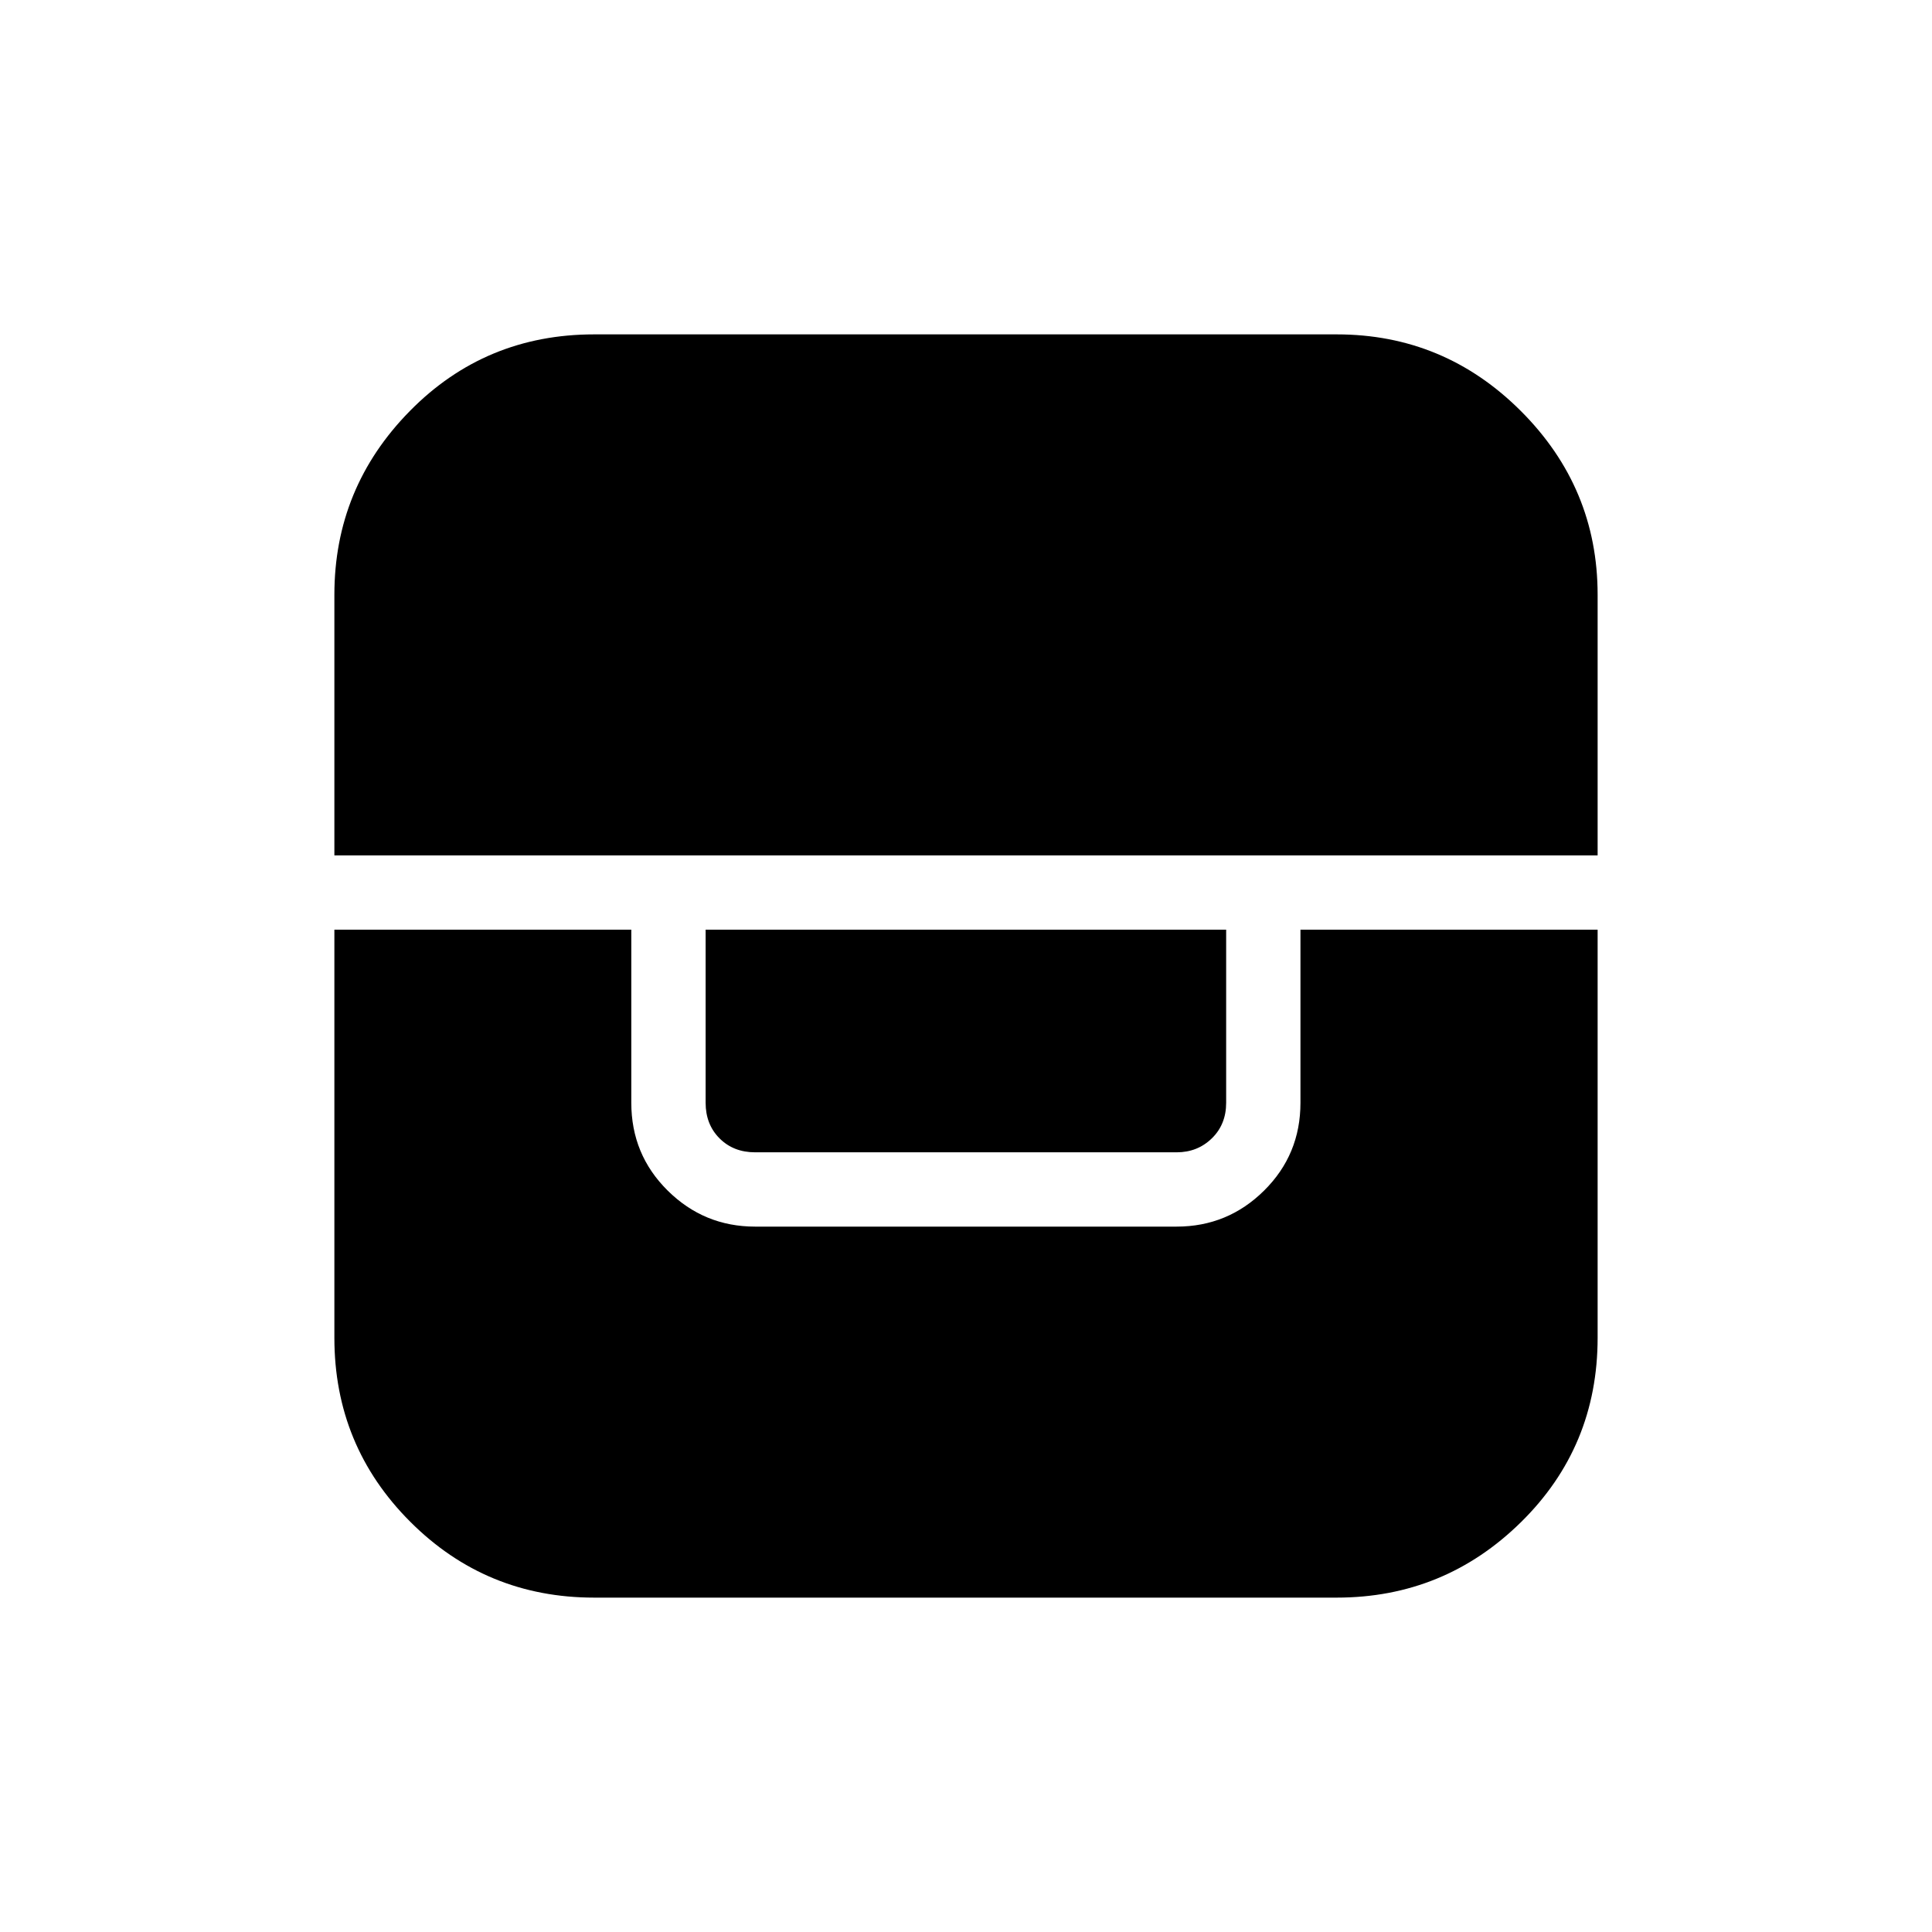 <svg xmlns="http://www.w3.org/2000/svg" height="24" viewBox="0 -960 960 960" width="24"><path d="M166.15-498.04v202.77q0 53.73 37.7 91.42 37.69 37.7 91.42 37.7h368.92q53.44 0 91.55-37.47t38.11-91.65v-202.77H646.19v86q0 25.75-18.07 43.64-18.08 17.9-43.47 17.9H375.23q-25.38 0-43.46-17.9-18.08-17.89-18.08-43.64v-86H166.15Zm184.47 0v86q0 10.77 6.92 17.69 6.92 6.93 17.69 6.93h209.42q10.39 0 17.5-6.93 7.12-6.92 7.12-17.69v-86H350.62Zm-184.47-36.92h627.7v-129.5q0-53.17-38.11-91.28t-91.55-38.11H295.27q-54.18 0-91.65 38.11-37.47 38.11-37.47 91.28v129.5Z"/></svg>
